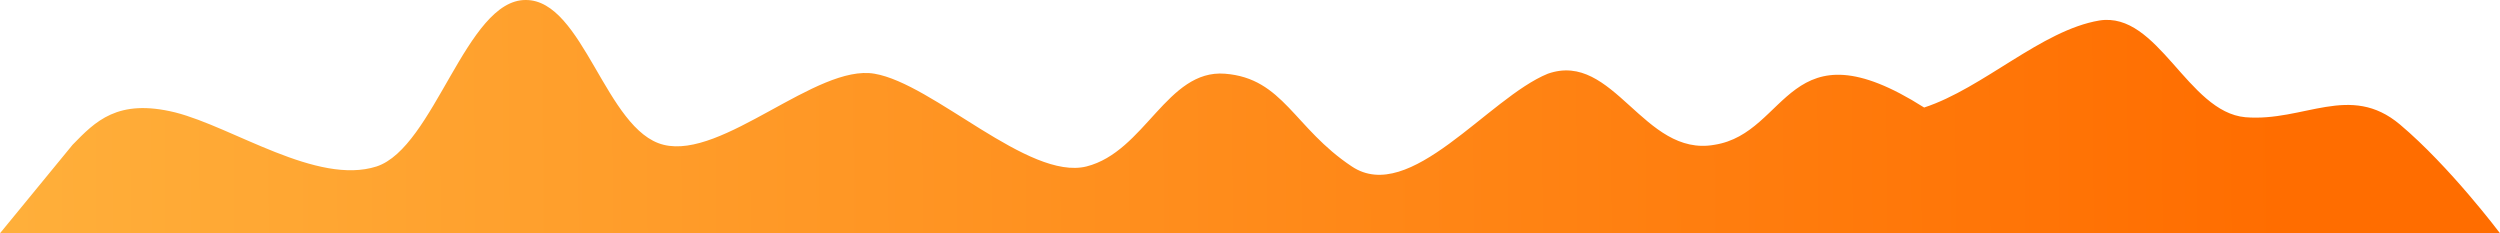 <svg width="911" height="85" viewBox="0 0 911 85" fill="none" xmlns="http://www.w3.org/2000/svg">
<path d="M0 85L26.451 52.759C34.717 44.302 42.776 35.78 63.854 40.966C84.994 46.35 115.514 67.6 137.212 60.663C158.29 53.726 169.865 -0.099 191.563 0C212.579 -0.099 220.731 47.573 241.809 52.759C263.321 58.144 297.573 23.227 318.651 26.86C340.101 30.494 374.813 65.85 395.891 60.663C417.217 55.279 425.281 25.209 446.36 26.86C467.624 28.512 471.537 46.69 492.615 60.663C513.755 74.769 542.335 35.681 564.033 26.86C588.057 18.418 598.931 57.409 624.766 52.759C652.019 48.492 651.196 7.47 701.156 39.182C722.668 32.146 743.932 11.004 765.011 7.47C786.461 4.067 797.135 40.834 818.213 42.717C839.539 44.468 856.349 30.056 874.534 45.359C892.719 60.663 911 85 911 85H882.118C871.455 85 849.943 85 828.865 85C807.725 85 786.709 85 765.011 85C743.932 85 722.854 85 701.156 85C680.14 85 659 85 637.922 85C616.41 85 595.146 85 574.068 85C552.618 85 531.292 85 510.214 85C488.888 85 467.438 85 446.36 85C425.095 85 403.583 85 382.505 85C361.365 85 340.349 85 318.651 85C297.573 85 276.495 85 254.797 85C233.781 85 212.641 85 191.563 85C170.051 85 148.787 85 127.708 85C106.258 85 84.932 85 63.854 85C42.528 85 21.078 85 10.539 85H0Z" fill="url(#paint0_linear_1925_1261)"/>
<defs>
<linearGradient id="paint0_linear_1925_1261" x1="-9.359" y1="4.526" x2="892.672" y2="-2.314" gradientUnits="userSpaceOnUse">
<stop stop-color="#FFB03B"/>
<stop offset="0.932" stop-color="#FF6D00"/>
</linearGradient>
</defs>
</svg>
